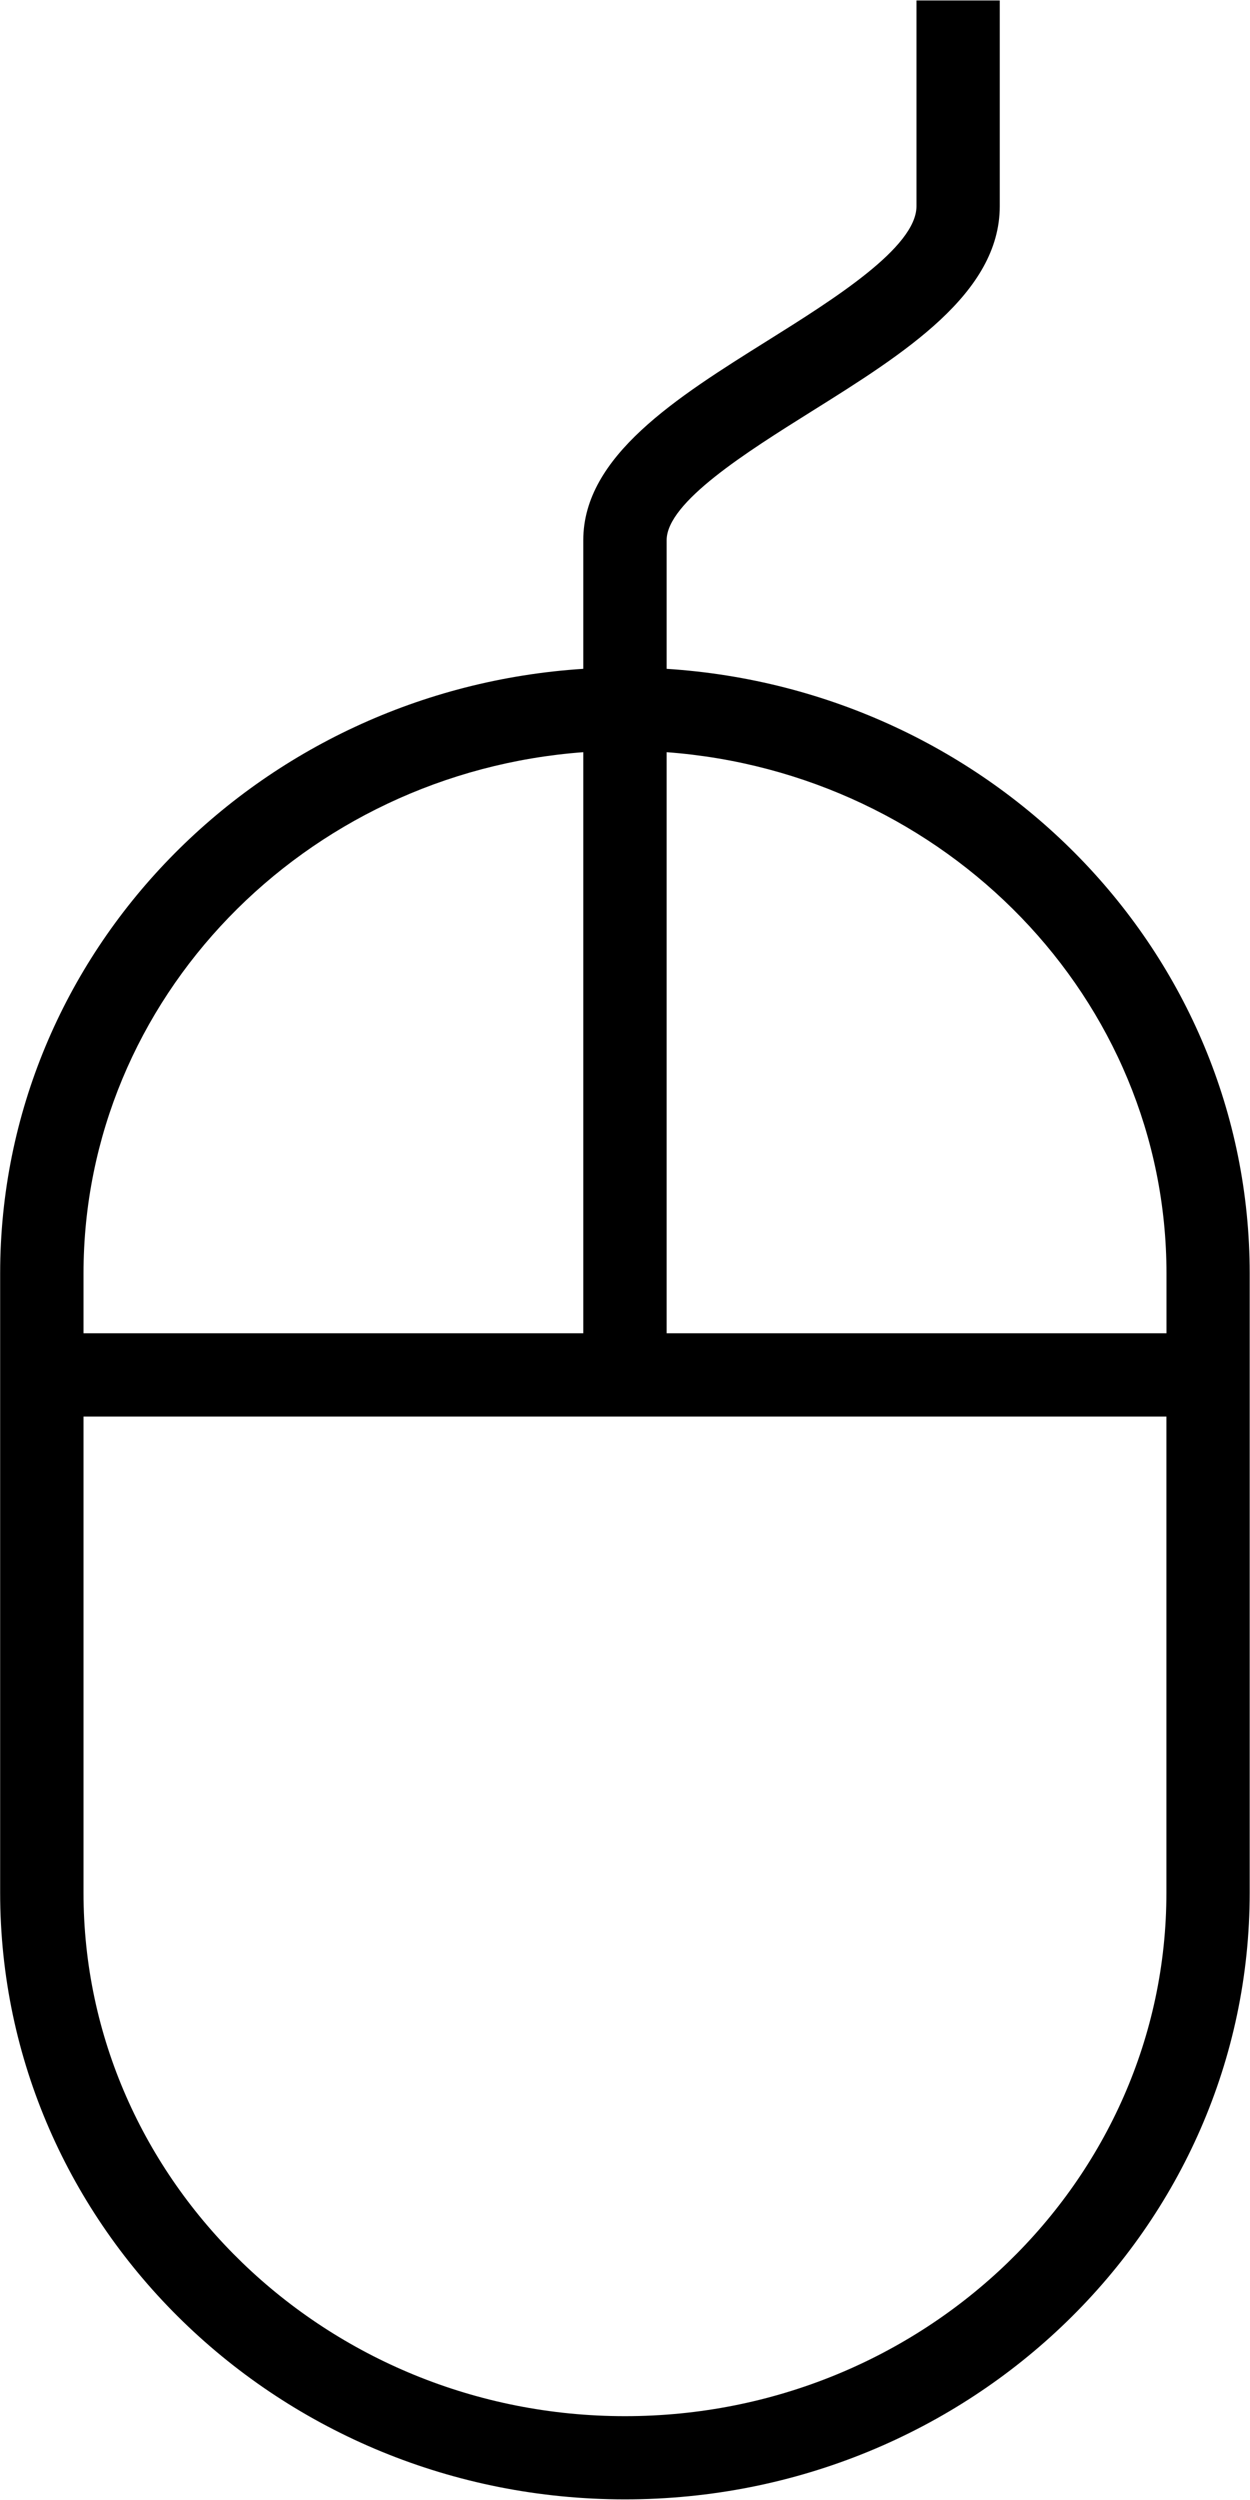 <?xml version="1.0" encoding="utf-8"?>
<!-- Generated by IcoMoon.io -->
<!DOCTYPE svg PUBLIC "-//W3C//DTD SVG 1.1//EN" "http://www.w3.org/Graphics/SVG/1.1/DTD/svg11.dtd">
<svg version="1.1" xmlns="http://www.w3.org/2000/svg" xmlns:xlink="http://www.w3.org/1999/xlink" width="16" height="32" viewBox="0 0 16 32">
<path fill="rgb(0, 0, 0)" d="M8.533 8.562v-1.647c0-0.487 1.029-1.131 1.855-1.649 1.184-0.741 2.409-1.509 2.409-2.627v-2.633h-1.066v2.633c0 0.527-1.058 1.19-1.909 1.723-1.158 0.725-2.356 1.475-2.356 2.552v1.647c-4.167 0.268-7.464 3.626-7.464 7.739v7.927c0 4.288 3.58 7.765 7.997 7.765s7.997-3.477 7.997-7.765v-7.927c0-4.114-3.297-7.472-7.464-7.739zM14.931 16.301v0.765h-6.398v-7.438c3.572 0.265 6.398 3.153 6.398 6.673zM1.069 16.301c0-3.52 2.825-6.408 6.397-6.673v7.438h-6.397v-0.765zM8 30.927c-3.821 0-6.931-3.005-6.931-6.699v-6.096h13.861v6.096c0 3.694-3.109 6.699-6.931 6.699z"></path>
</svg>
